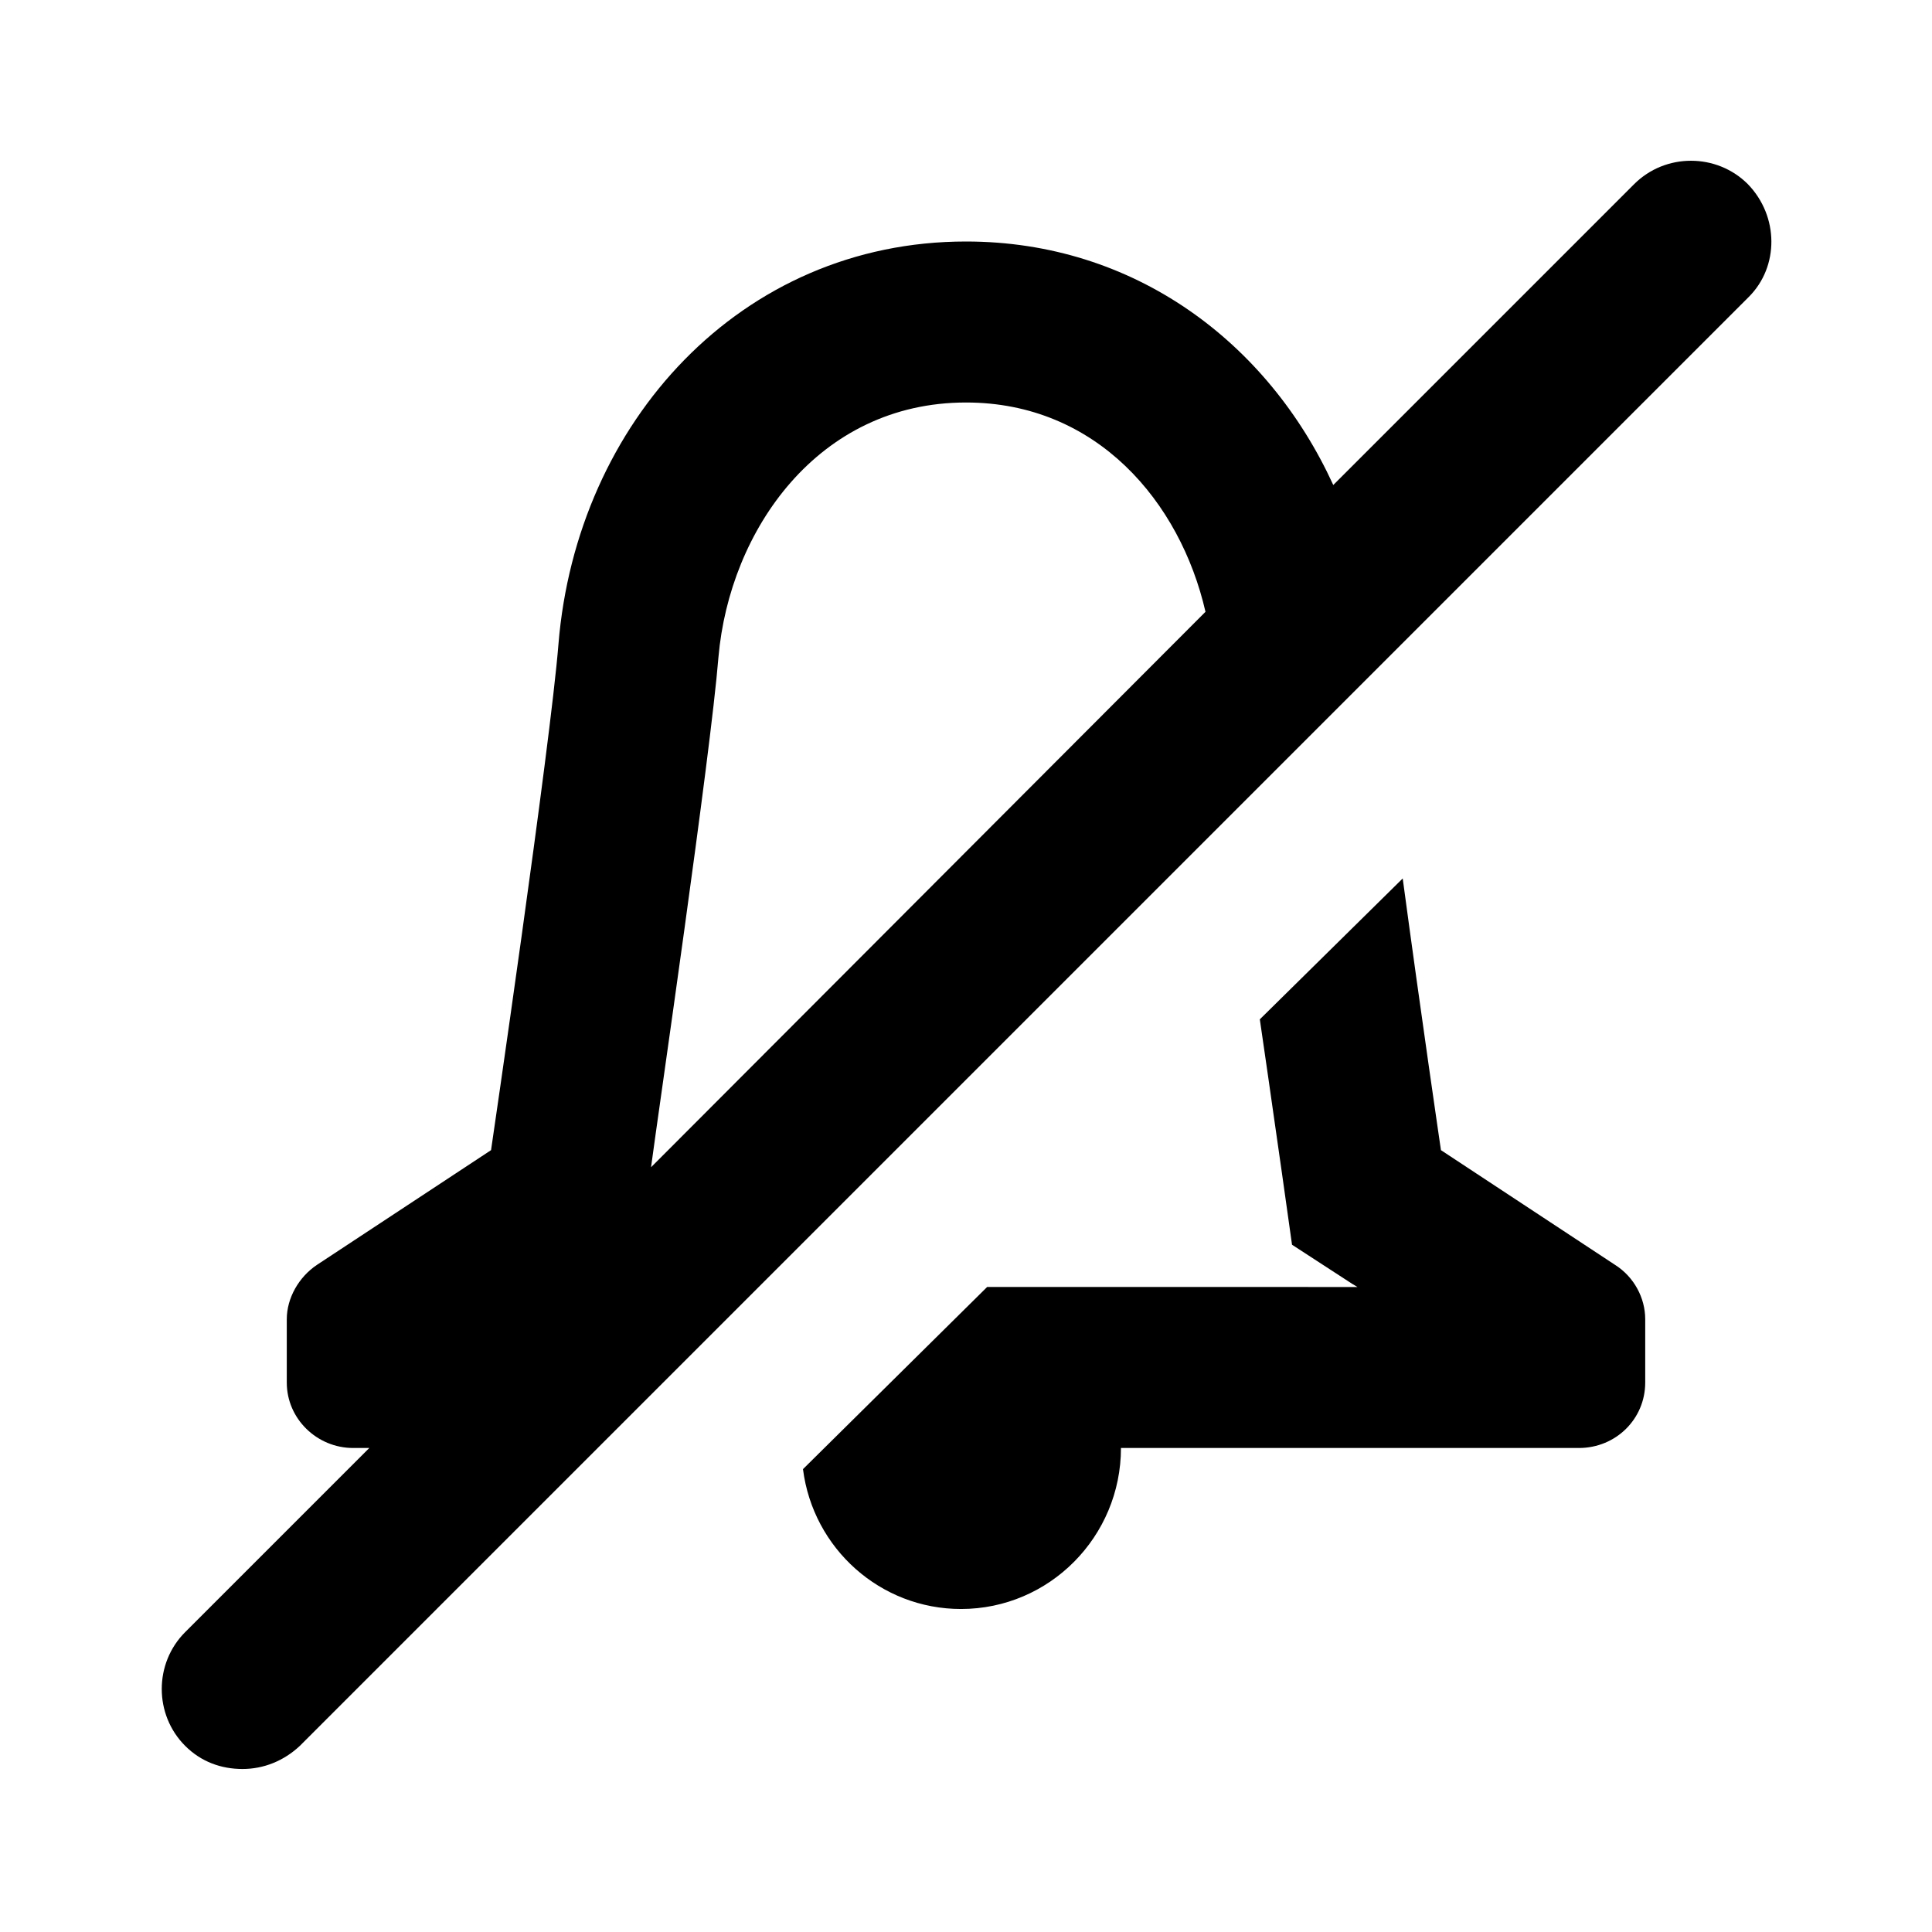 <svg version="1.1" id="Ebene_1" xmlns="http://www.w3.org/2000/svg" x="0" y="0" viewBox="0 0 192 192" xml:space="preserve"><path fill="none" d="M0 0h192v192H0z"/><path d="M173.7 18.3c-3.1-3.1-8.2-3.1-11.3 0l-29.9 29.9C126 34 112.7 24 96 24c-22.4 0-38.7 18-40.5 40-.8 10.1-6.7 50.3-6.7 50.3l-17.3 11.4c-1.8 1.2-3 3.3-3 5.4v6.3c0 3.6 3 6.5 6.6 6.5h1.6l-18.3 18.3c-3.1 3.1-3.1 8.2 0 11.3 1.6 1.6 3.6 2.3 5.7 2.3s4.1-.8 5.7-2.3l144-144c3-3 3-8-.1-11.2zM64.7 116c.7-5.3 5.9-40.8 6.7-50.7C72.5 52.7 81.3 40 96 40c13 0 21.3 9.9 23.8 20.8L64.7 116zm95.8 9.7l-17.3-11.4s-2-13.6-3.8-27l-14.2 14c1.2 8.2 2.1 14.7 2.2 15.3l1 7.1 6 3.9.5.3H98.1L79.8 146c1 7.9 7.7 13.9 15.7 13.9 8.8 0 15.9-7.2 15.9-16h45.5c3.7 0 6.6-2.9 6.6-6.5v-6.3c0-2.1-1.1-4.2-3-5.4z"/></svg>